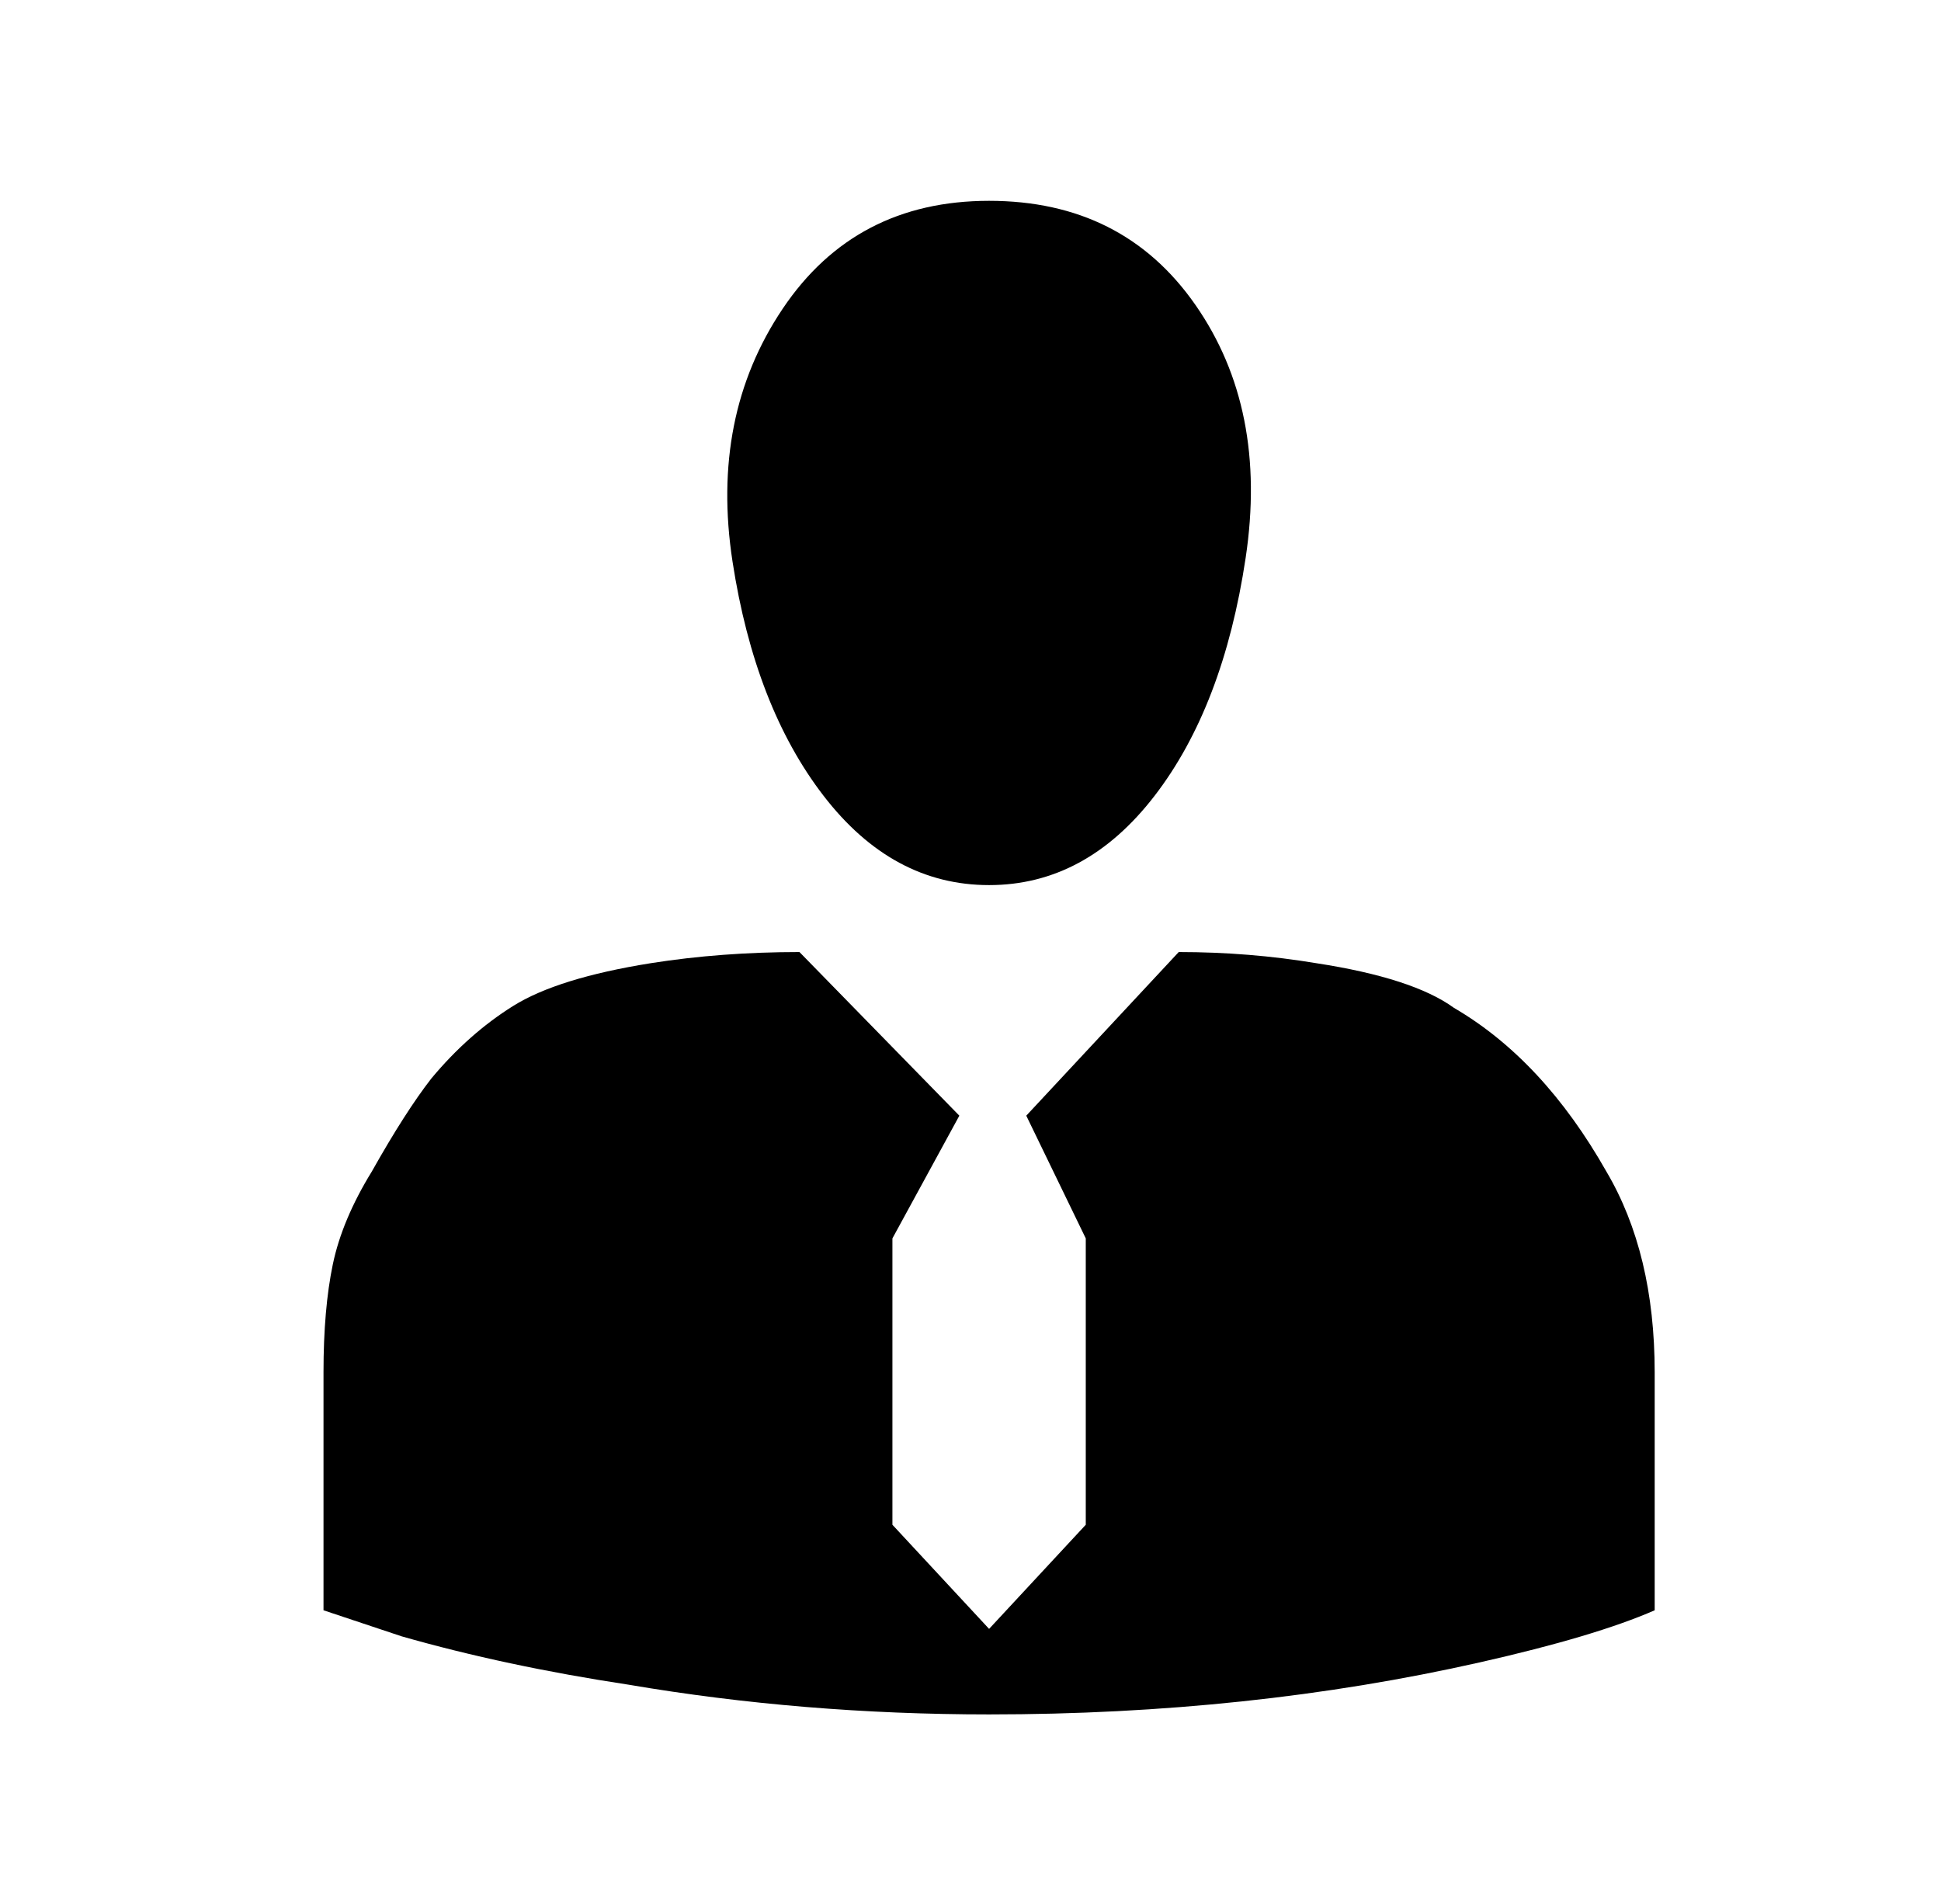 
<svg xmlns="http://www.w3.org/2000/svg" xmlns:xlink="http://www.w3.org/1999/xlink" version="1.1" viewBox="-10 0 522 512">
   <path fill="currentColor"
d="M435 433v-64q0 -32 -13 -54q-17 -30 -41 -44q-11 -8 -37 -12q-18 -3 -37 -3l-41 44l16 33v77l-26 28l-26 -28v-77l18 -33l-43 -44q-21 0 -40 3q-25 4 -37 11.5t-22 19.5q-7 9 -16 25q-8 13 -10.5 25t-2.5 29v64l21 7q28 8 61 13q47 8 97 8q70 0 132 -14q31 -7 47 -14v0z
M256 54q-36 0 -55.5 29t-13.5 68t24.5 63t44.5 24t44.5 -24t24.5 -64t-13.5 -68t-55.5 -28z" />
</svg>
